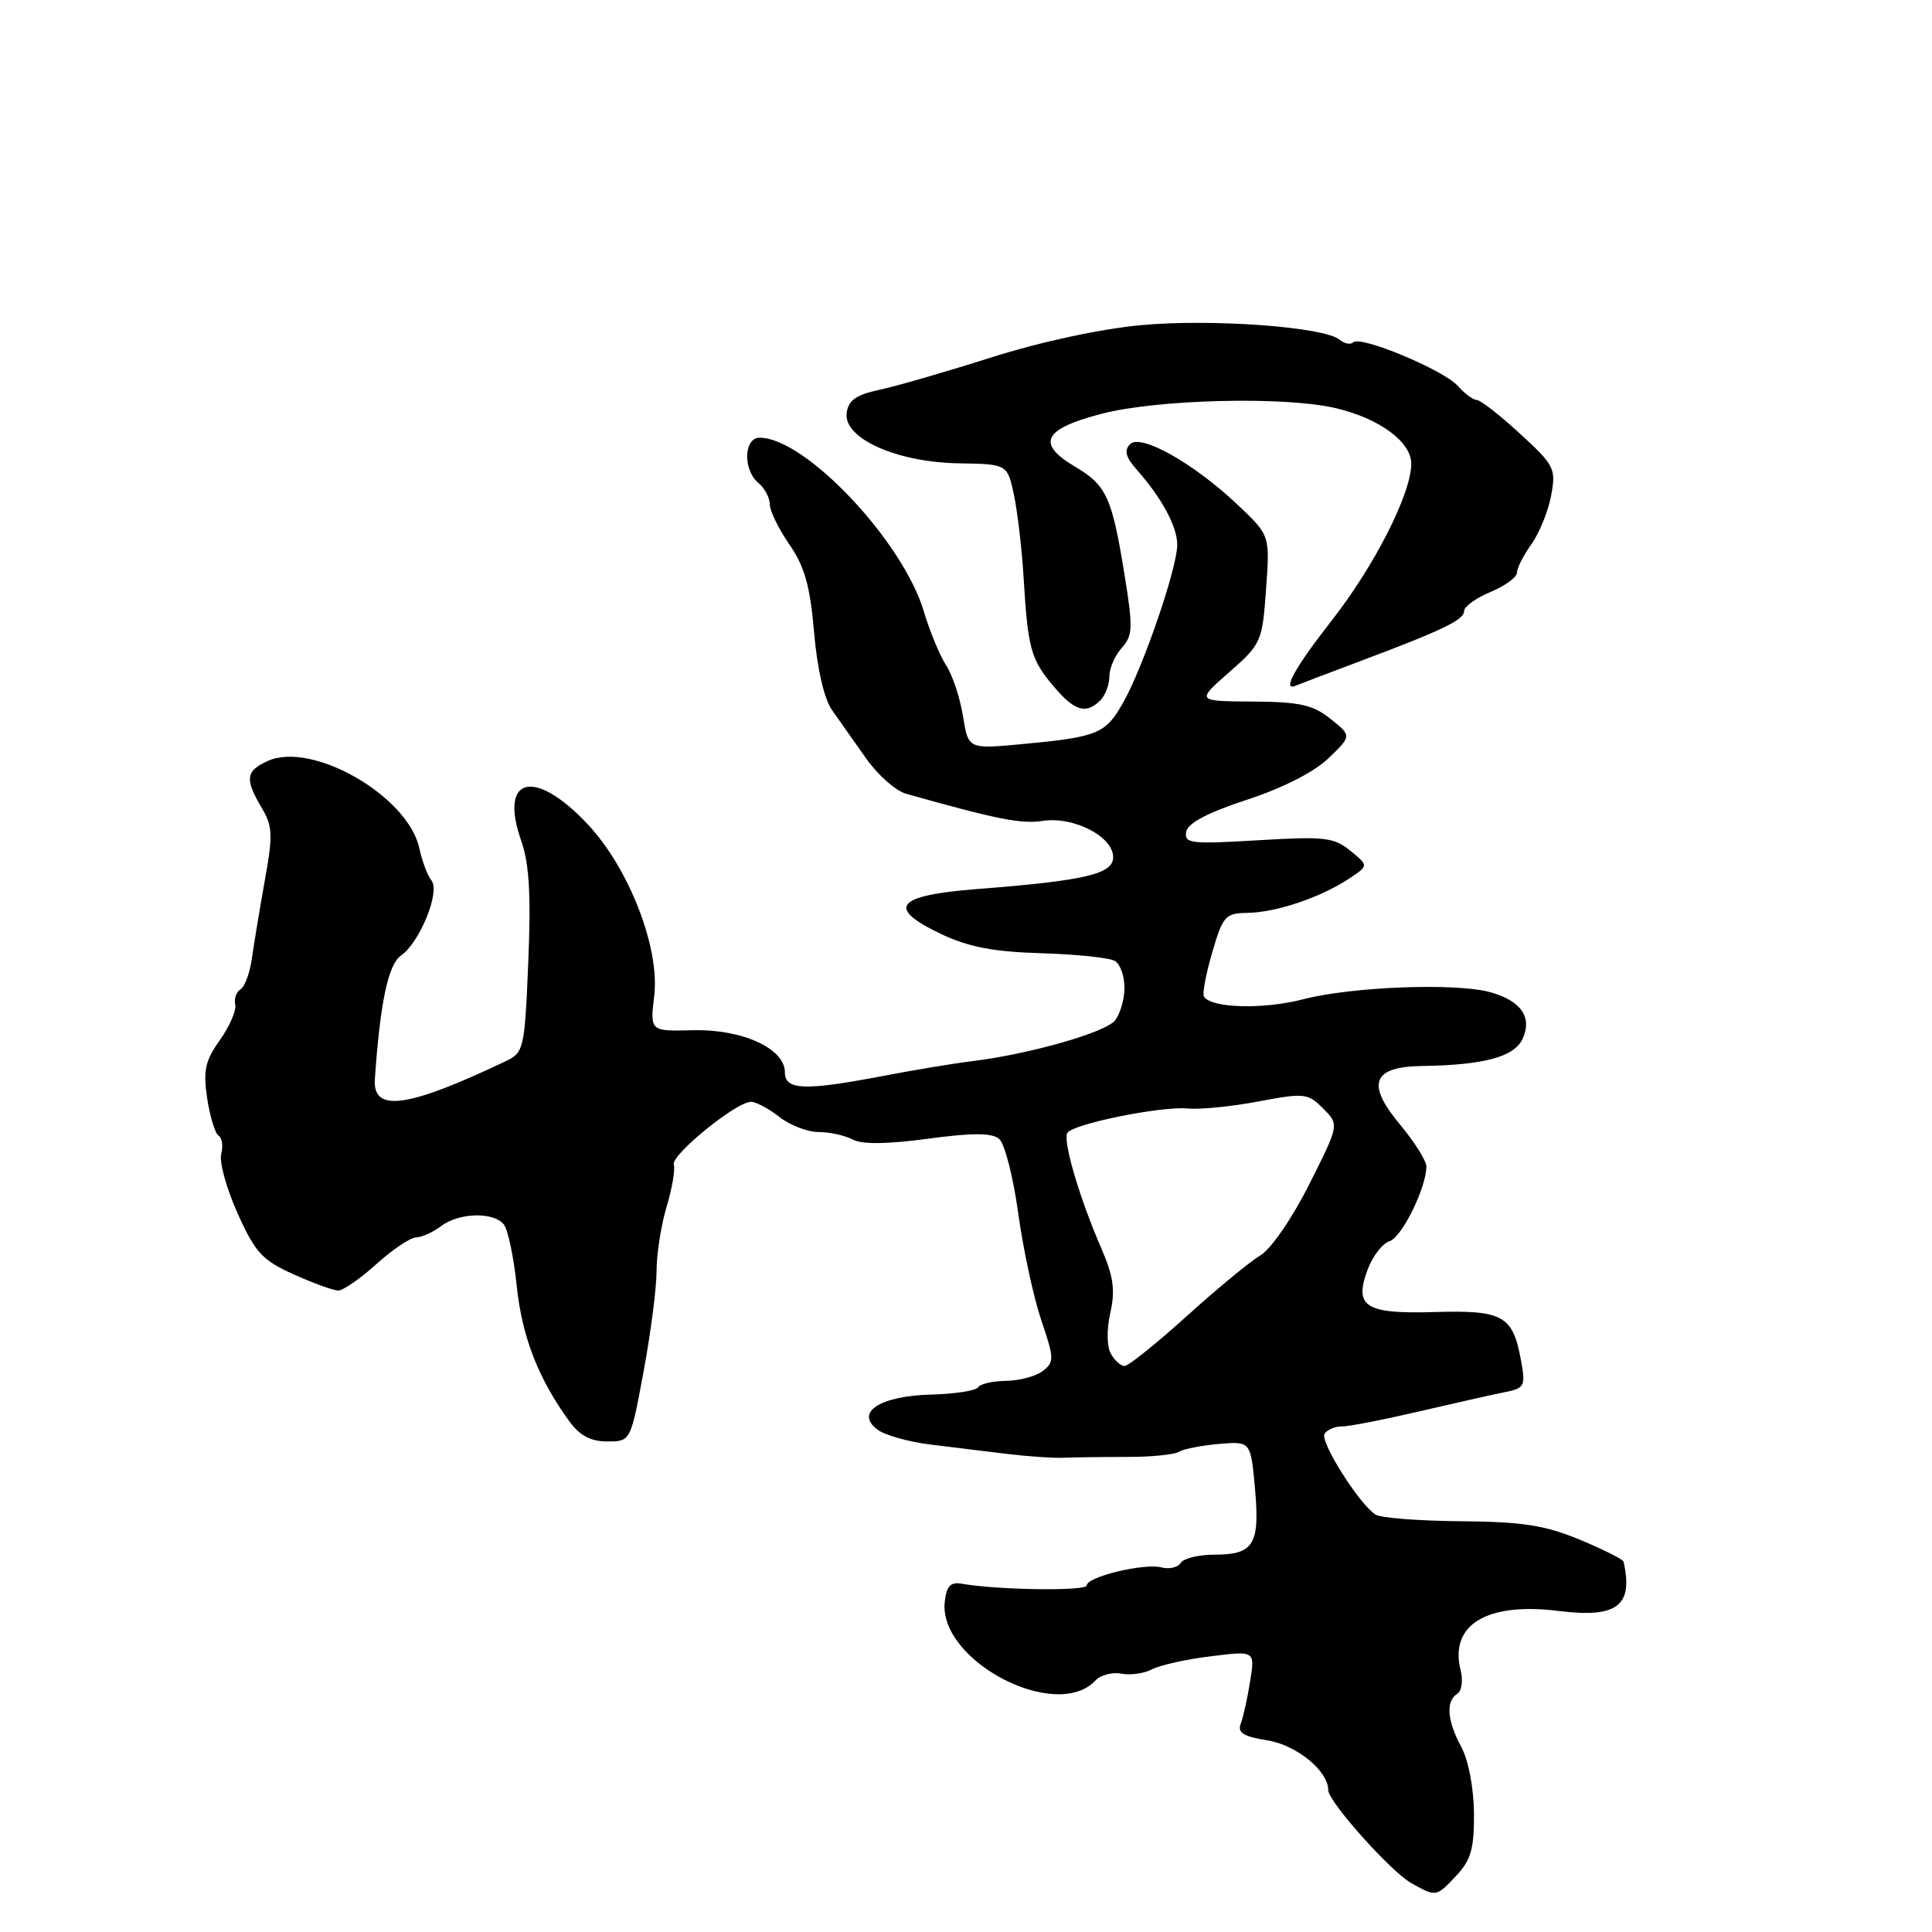 <?xml version="1.0" encoding="UTF-8" standalone="no"?>
<!DOCTYPE svg PUBLIC "-//W3C//DTD SVG 1.1//EN" "http://www.w3.org/Graphics/SVG/1.1/DTD/svg11.dtd" >
<svg xmlns="http://www.w3.org/2000/svg" xmlns:xlink="http://www.w3.org/1999/xlink" version="1.1" viewBox="0 0 256 256">
 <g >
 <path fill="currentColor"
d=" M 193.00 248.50 C 194.92 246.45 195.34 244.94 195.31 240.25 C 195.28 236.93 194.57 233.23 193.64 231.50 C 191.75 228.02 191.55 225.40 193.08 224.45 C 193.68 224.08 193.89 222.68 193.54 221.31 C 192.03 215.28 197.01 212.27 206.53 213.46 C 214.28 214.43 216.45 212.79 215.13 206.93 C 215.06 206.62 212.44 205.31 209.32 204.01 C 204.70 202.10 201.73 201.64 193.57 201.57 C 188.03 201.53 182.94 201.13 182.26 200.69 C 180.10 199.30 174.87 191.02 175.51 189.99 C 175.84 189.45 176.88 189.00 177.81 189.01 C 178.74 189.02 183.32 188.12 188.00 187.03 C 192.68 185.94 197.78 184.79 199.35 184.48 C 202.04 183.94 202.17 183.69 201.53 180.21 C 200.46 174.33 199.13 173.59 190.18 173.85 C 180.87 174.13 179.36 173.17 181.24 168.17 C 181.90 166.42 183.20 164.75 184.13 164.46 C 185.76 163.94 189.00 157.37 189.00 154.57 C 189.00 153.81 187.43 151.31 185.51 149.01 C 180.99 143.60 181.84 141.35 188.43 141.25 C 196.65 141.13 200.66 140.04 201.76 137.64 C 203.05 134.79 201.56 132.62 197.50 131.48 C 192.99 130.21 179.14 130.73 172.72 132.40 C 167.41 133.78 160.49 133.60 159.53 132.05 C 159.30 131.68 159.79 129.04 160.63 126.18 C 162.04 121.36 162.37 121.00 165.33 120.96 C 169.07 120.90 174.90 118.95 178.67 116.48 C 181.37 114.71 181.37 114.71 178.93 112.73 C 176.75 110.95 175.50 110.81 166.68 111.34 C 157.78 111.87 156.90 111.77 157.18 110.21 C 157.40 109.06 160.01 107.68 165.20 105.98 C 169.93 104.44 174.11 102.31 176.01 100.49 C 179.12 97.51 179.12 97.51 176.31 95.26 C 173.97 93.39 172.23 93.00 166.00 92.96 C 158.50 92.91 158.50 92.91 162.88 89.07 C 167.13 85.34 167.26 85.03 167.76 78.09 C 168.27 70.95 168.27 70.95 164.14 67.02 C 158.30 61.46 151.18 57.42 149.75 58.85 C 148.92 59.68 149.15 60.57 150.63 62.24 C 153.96 66.00 156.00 69.80 155.99 72.21 C 155.98 75.27 151.50 88.34 148.84 93.07 C 146.49 97.25 145.49 97.66 135.31 98.61 C 128.30 99.26 128.30 99.26 127.60 94.88 C 127.21 92.47 126.21 89.45 125.37 88.16 C 124.53 86.88 123.20 83.66 122.41 81.01 C 119.64 71.70 106.70 58.00 100.66 58.00 C 98.54 58.00 98.42 62.27 100.50 64.00 C 101.32 64.68 102.00 65.95 102.00 66.82 C 102.00 67.68 103.17 70.08 104.59 72.14 C 106.61 75.05 107.34 77.62 107.87 83.77 C 108.28 88.60 109.20 92.59 110.24 94.08 C 111.17 95.41 113.21 98.30 114.76 100.49 C 116.31 102.69 118.69 104.79 120.04 105.17 C 132.18 108.59 135.31 109.21 138.19 108.77 C 142.27 108.15 147.50 110.85 147.50 113.58 C 147.50 115.82 143.78 116.69 129.51 117.80 C 118.65 118.65 117.36 120.27 124.74 123.78 C 128.35 125.49 131.65 126.12 138.02 126.31 C 142.68 126.45 147.06 126.91 147.75 127.34 C 148.44 127.77 149.00 129.36 149.00 130.87 C 149.00 132.38 148.44 134.33 147.75 135.21 C 146.48 136.82 136.30 139.71 128.68 140.63 C 126.38 140.91 121.12 141.78 117.00 142.57 C 106.58 144.56 104.00 144.46 104.00 142.08 C 104.00 138.93 98.35 136.35 91.82 136.51 C 86.13 136.66 86.13 136.66 86.69 131.93 C 87.44 125.61 83.37 115.10 77.91 109.26 C 70.84 101.70 66.07 102.87 69.07 111.43 C 70.13 114.45 70.37 118.59 70.00 127.47 C 69.52 139.02 69.41 139.47 67.00 140.62 C 53.99 146.81 49.37 147.45 49.67 143.00 C 50.37 132.85 51.43 127.82 53.12 126.63 C 55.64 124.86 58.36 118.15 57.17 116.66 C 56.65 116.02 55.93 114.11 55.57 112.42 C 54.09 105.49 41.35 98.15 35.46 100.84 C 32.56 102.16 32.42 103.22 34.66 107.01 C 36.13 109.48 36.18 110.64 35.09 116.66 C 34.42 120.42 33.65 125.06 33.38 126.97 C 33.12 128.88 32.44 130.73 31.88 131.08 C 31.31 131.43 30.99 132.34 31.17 133.11 C 31.34 133.88 30.43 135.99 29.14 137.81 C 27.18 140.56 26.90 141.84 27.45 145.53 C 27.82 147.96 28.50 150.19 28.96 150.48 C 29.43 150.77 29.59 151.86 29.31 152.92 C 29.04 153.97 30.01 157.50 31.48 160.77 C 33.81 165.96 34.74 166.98 38.89 168.85 C 41.50 170.03 44.17 171.00 44.82 171.00 C 45.46 171.00 47.74 169.43 49.87 167.50 C 52.00 165.58 54.36 163.99 55.12 163.97 C 55.88 163.95 57.37 163.28 58.44 162.47 C 60.82 160.67 65.40 160.55 66.76 162.25 C 67.31 162.94 68.08 166.61 68.47 170.40 C 69.17 177.11 71.30 182.61 75.38 188.25 C 76.82 190.23 78.24 191.00 80.47 191.00 C 83.56 191.00 83.56 191.00 85.28 181.72 C 86.23 176.61 87.00 170.61 87.00 168.37 C 87.00 166.14 87.60 162.33 88.33 159.90 C 89.06 157.47 89.49 154.96 89.28 154.33 C 88.86 153.07 97.54 146.00 99.51 146.00 C 100.18 146.00 101.87 146.90 103.27 148.00 C 104.67 149.10 107.01 150.00 108.47 150.00 C 109.94 150.00 111.96 150.45 112.98 150.99 C 114.21 151.65 117.54 151.62 122.94 150.89 C 128.85 150.09 131.41 150.10 132.38 150.90 C 133.12 151.51 134.26 155.95 134.92 160.76 C 135.58 165.56 136.96 171.95 137.98 174.95 C 139.70 180.02 139.71 180.49 138.16 181.67 C 137.25 182.37 135.06 182.95 133.31 182.97 C 131.55 182.99 129.89 183.37 129.61 183.82 C 129.33 184.27 126.52 184.71 123.36 184.79 C 116.56 184.97 113.22 187.17 116.29 189.45 C 117.28 190.18 120.43 191.06 123.29 191.41 C 126.16 191.76 130.75 192.32 133.50 192.66 C 136.25 192.99 139.62 193.22 141.00 193.16 C 142.38 193.10 146.11 193.05 149.30 193.05 C 152.49 193.06 155.60 192.75 156.21 192.37 C 156.82 192.00 159.20 191.53 161.52 191.33 C 165.72 190.97 165.72 190.97 166.29 197.22 C 166.96 204.64 166.13 206.00 160.94 206.00 C 158.84 206.00 156.82 206.49 156.45 207.09 C 156.08 207.69 154.94 207.96 153.91 207.69 C 151.62 207.09 144.00 208.93 144.00 210.08 C 144.00 210.85 132.20 210.69 127.50 209.86 C 125.96 209.58 125.43 210.12 125.19 212.21 C 124.28 220.04 139.96 228.25 145.17 222.66 C 145.84 221.94 147.38 221.54 148.58 221.77 C 149.79 222.00 151.61 221.74 152.64 221.20 C 153.66 220.65 157.15 219.87 160.40 219.47 C 166.30 218.73 166.30 218.73 165.65 222.78 C 165.30 225.00 164.73 227.53 164.41 228.39 C 163.94 229.59 164.75 230.10 167.94 230.61 C 171.80 231.22 176.00 234.66 176.00 237.20 C 176.00 238.72 184.30 248.01 187.00 249.52 C 190.32 251.38 190.30 251.38 193.00 248.50 Z  M 145.80 92.80 C 146.46 92.14 147.00 90.71 147.00 89.63 C 147.00 88.54 147.74 86.84 148.64 85.85 C 150.10 84.23 150.14 83.18 149.03 76.30 C 147.35 65.90 146.63 64.30 142.47 61.85 C 137.25 58.77 138.23 56.83 146.00 54.82 C 153.39 52.91 170.11 52.50 176.90 54.06 C 182.73 55.41 187.00 58.53 187.00 61.44 C 187.00 65.39 182.15 74.95 176.45 82.23 C 171.48 88.60 169.78 91.70 171.76 90.83 C 172.18 90.65 175.89 89.23 180.01 87.69 C 191.22 83.48 194.00 82.14 194.00 80.97 C 194.00 80.38 195.57 79.24 197.50 78.44 C 199.43 77.63 201.00 76.49 201.00 75.89 C 201.00 75.30 201.86 73.60 202.91 72.12 C 203.97 70.64 205.15 67.74 205.53 65.67 C 206.20 62.10 205.99 61.67 201.39 57.45 C 198.73 55.00 196.16 53.00 195.68 53.00 C 195.21 53.00 194.07 52.16 193.16 51.13 C 191.27 49.01 180.25 44.42 179.31 45.36 C 178.96 45.70 178.16 45.55 177.52 45.02 C 175.47 43.31 160.59 42.22 151.23 43.08 C 145.78 43.59 137.91 45.28 131.35 47.36 C 125.38 49.26 118.70 51.19 116.50 51.66 C 113.47 52.30 112.42 53.03 112.19 54.70 C 111.71 58.06 118.74 61.24 126.98 61.39 C 133.47 61.50 133.47 61.50 134.34 65.50 C 134.81 67.70 135.40 72.65 135.63 76.50 C 136.20 85.95 136.58 87.35 139.59 90.92 C 142.37 94.23 143.91 94.69 145.80 92.80 Z  M 147.19 179.37 C 146.65 178.42 146.63 176.14 147.13 173.93 C 147.80 170.93 147.54 169.11 145.89 165.31 C 143.03 158.73 140.80 151.13 141.43 150.11 C 142.17 148.92 153.93 146.54 157.40 146.88 C 159.00 147.04 163.20 146.62 166.74 145.95 C 172.84 144.80 173.30 144.85 175.32 146.88 C 177.46 149.02 177.46 149.02 173.48 156.93 C 171.22 161.43 168.42 165.50 167.00 166.35 C 165.62 167.17 161.22 170.80 157.22 174.42 C 153.21 178.04 149.52 181.00 149.02 181.00 C 148.51 181.00 147.69 180.27 147.19 179.37 Z "/>
</g>
</svg>